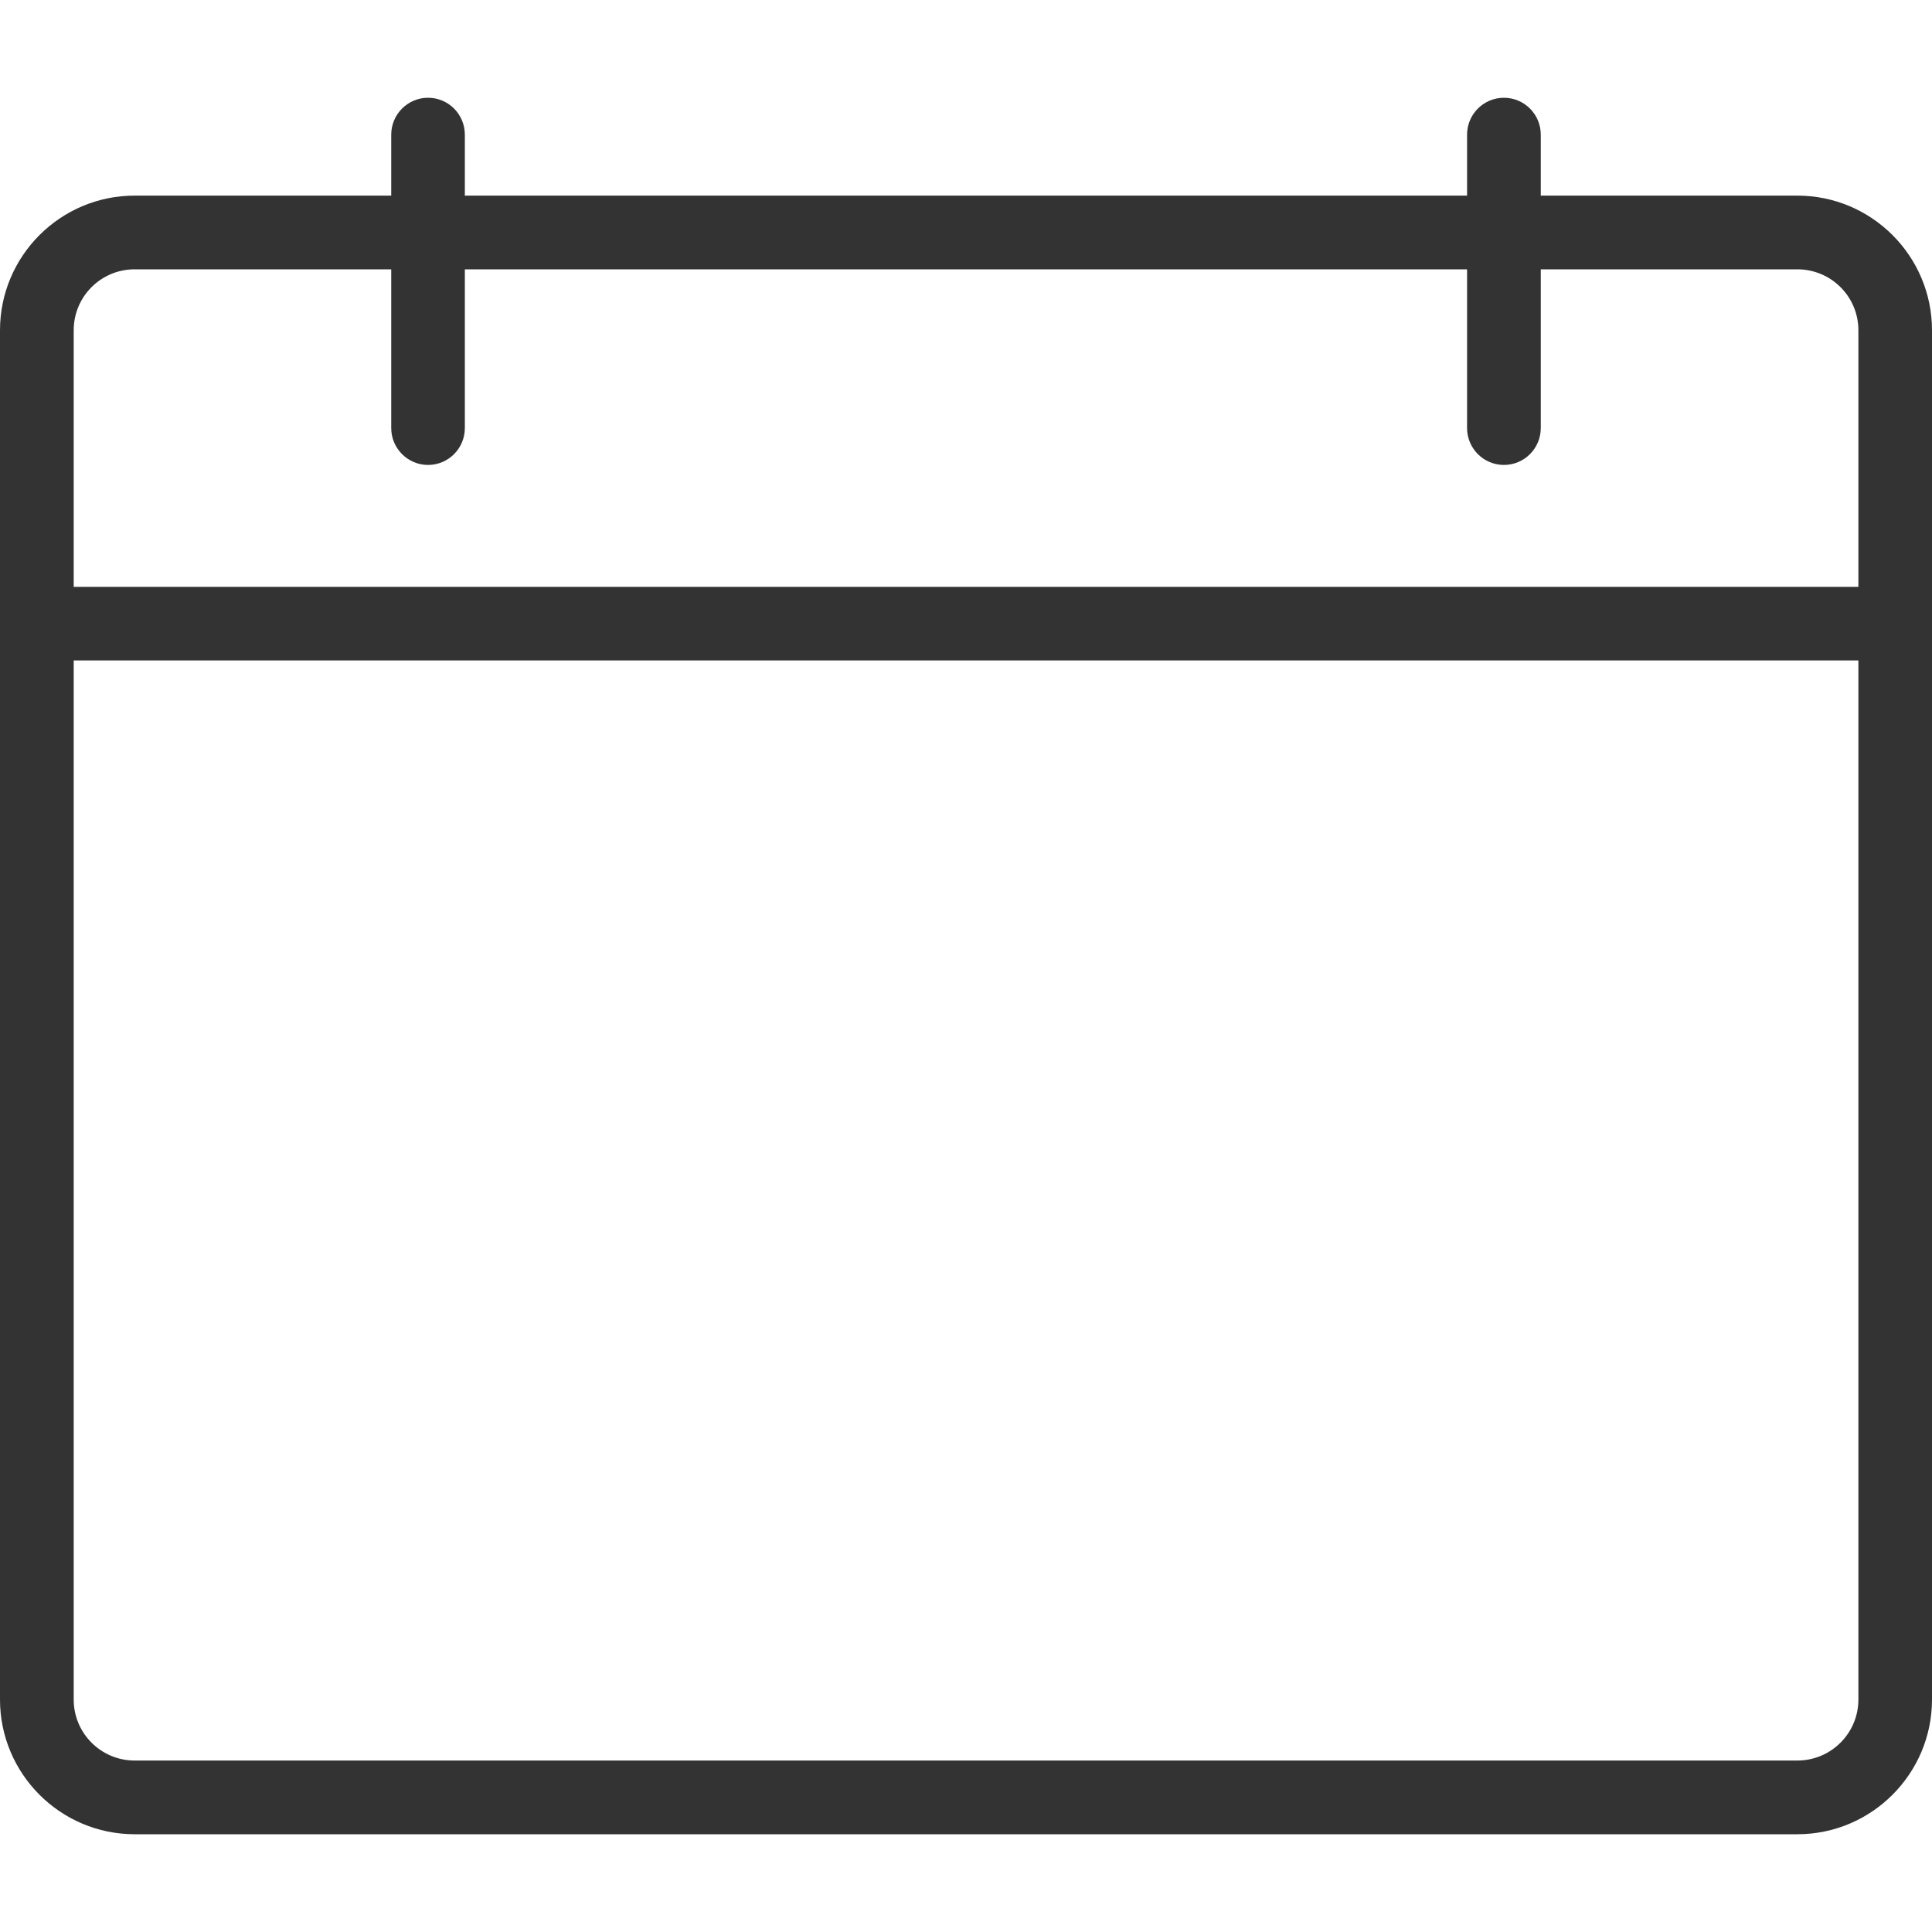 <?xml version="1.0" encoding="UTF-8"?>
<svg width="20px" height="20px" viewBox="0 0 20 20" version="1.1" xmlns="http://www.w3.org/2000/svg" xmlns:xlink="http://www.w3.org/1999/xlink">
    <!-- Generator: Sketch 49.3 (51167) - http://www.bohemiancoding.com/sketch -->
    <title>icon/calendar</title>
    <desc>Created with Sketch.</desc>
    <defs></defs>
    <g id="icon/calendar" stroke="none" stroke-width="1" fill="none" fill-rule="evenodd">
        <path d="M18.606,2.025 L15.95,2.025 L15.95,1.394 C15.95,1.183 15.779,1.012 15.569,1.012 C15.358,1.012 15.187,1.183 15.187,1.394 L15.187,2.025 L4.812,2.025 L4.812,1.394 C4.812,1.183 4.642,1.012 4.431,1.012 C4.221,1.012 4.05,1.183 4.05,1.394 L4.05,2.025 L1.394,2.025 C0.625,2.025 0,2.65 0,3.419 L0,17.594 C0,18.362 0.625,18.988 1.394,18.988 L18.606,18.988 C19.375,18.988 20,18.362 20,17.594 L20,3.419 C20,2.65 19.375,2.025 18.606,2.025 Z M1.394,2.788 L4.05,2.788 L4.05,4.431 C4.05,4.642 4.221,4.813 4.431,4.813 C4.642,4.813 4.812,4.642 4.812,4.431 L4.812,2.788 L15.187,2.788 L15.187,4.431 C15.187,4.642 15.358,4.813 15.569,4.813 C15.779,4.813 15.95,4.642 15.95,4.431 L15.95,2.788 L18.606,2.788 C18.955,2.788 19.238,3.07 19.238,3.419 L19.238,6.075 L0.763,6.075 L0.763,3.419 C0.763,3.07 1.045,2.788 1.394,2.788 Z M18.606,18.225 L1.394,18.225 C1.045,18.225 0.763,17.942 0.763,17.594 L0.763,6.837 L19.238,6.837 L19.238,17.594 C19.238,17.942 18.955,18.225 18.606,18.225 Z" id="calendar" fill="#333333" fill-rule="nonzero"></path>
    </g>
</svg>